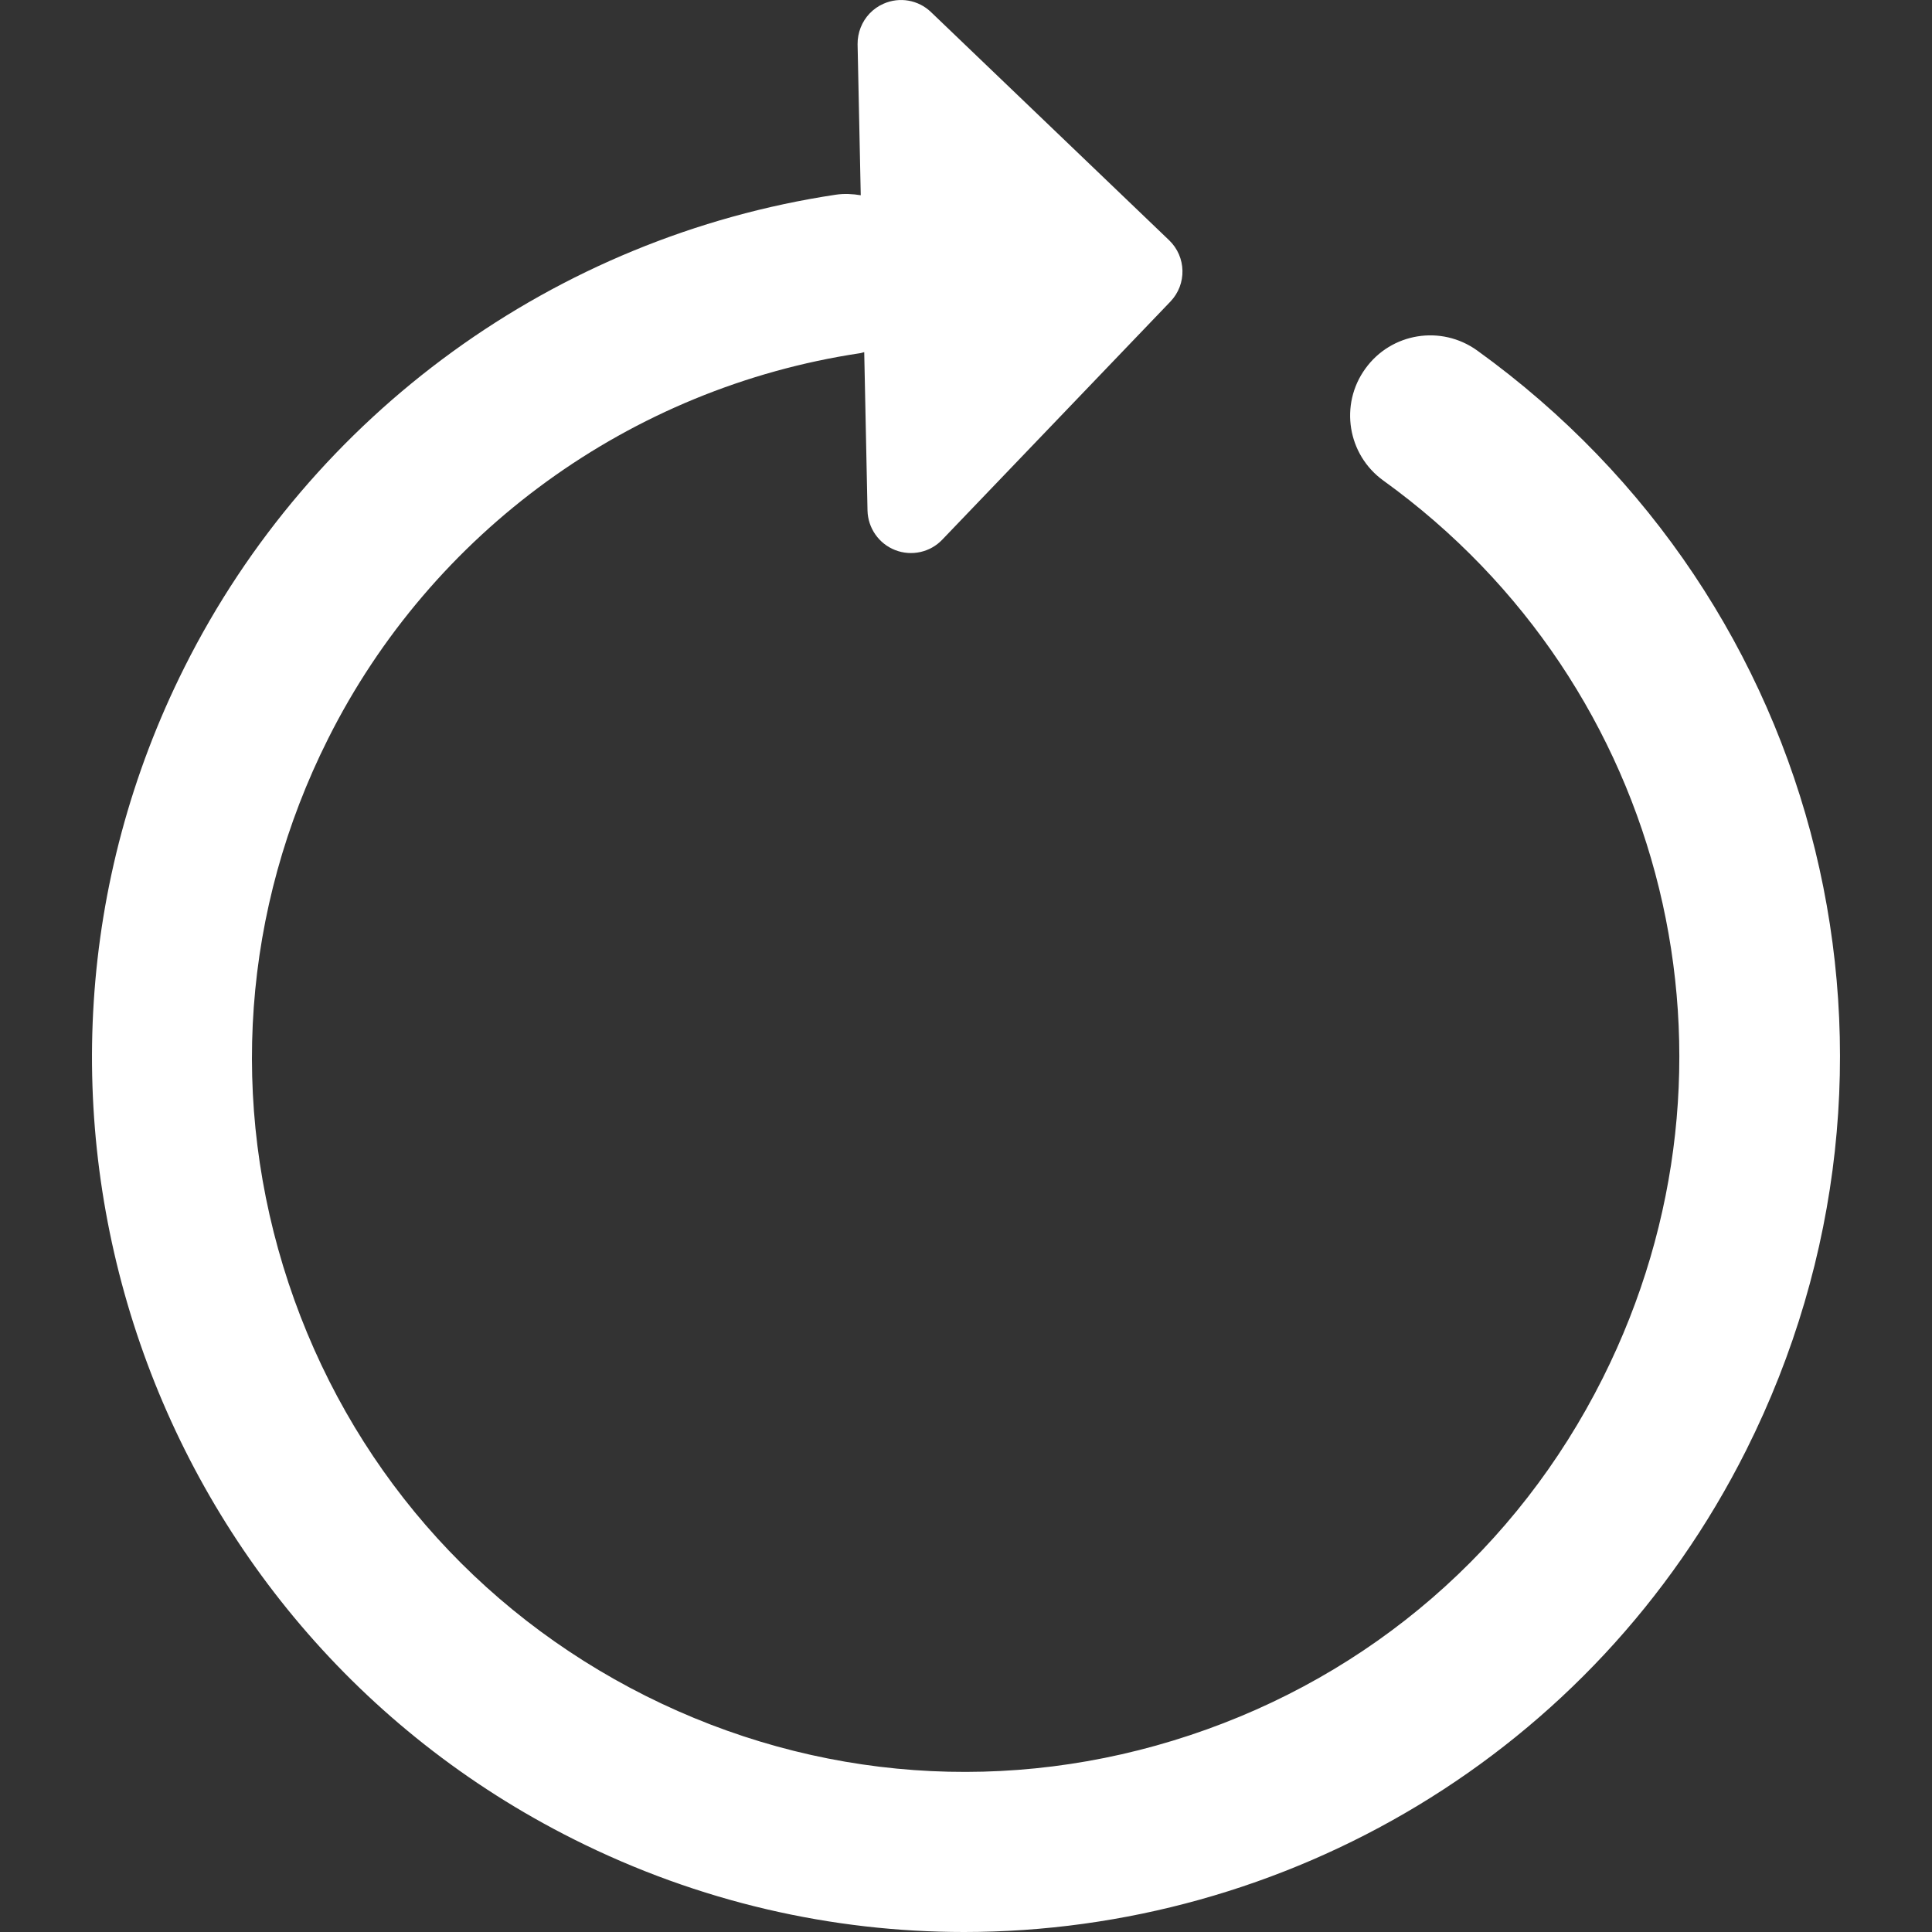 <?xml version="1.0" encoding="iso-8859-1"?>
<!-- Generator: Adobe Illustrator 16.0.0, SVG Export Plug-In . SVG Version: 6.00 Build 0)  -->
<!DOCTYPE svg PUBLIC "-//W3C//DTD SVG 1.1//EN" "http://www.w3.org/Graphics/SVG/1.1/DTD/svg11.dtd">
<svg version="1.1" id="Capa_1" xmlns="http://www.w3.org/2000/svg" xmlns:xlink="http://www.w3.org/1999/xlink" x="0px" y="0px"
	 width="92.33px" height="92.33px" viewBox="0 0 92.33 92.33" xml:space="preserve"
	>
<rect x="0" y="0" width="92.33" height="92.33" fill="#333333" stroke="none"/>
<g>
	<path style="fill:white" d="M70.598,16.753c-1.722-1.24-4.113-0.852-5.349,0.866c-1.242,1.716-0.853,4.113,0.865,5.35
		c13.613,9.818,18.021,27.857,10.482,42.89c-4.082,8.138-11.088,14.202-19.726,17.066c-8.636,2.871-17.877,2.2-26.013-1.879
		c-8.134-4.083-14.197-11.088-17.066-19.722c-2.866-8.642-2.197-17.877,1.886-26.014c4.958-9.89,14.458-16.779,25.413-18.429
		c0.074-0.008,0.137-0.036,0.211-0.053l0.157,7.571c0.021,0.839,0.542,1.585,1.321,1.889c0.782,0.305,1.672,0.11,2.25-0.496
		l10.904-11.379c0.794-0.828,0.764-2.142-0.062-2.933L44.492,0.577c-0.606-0.582-1.499-0.739-2.267-0.399
		c-0.251,0.108-0.476,0.269-0.662,0.462c-0.372,0.389-0.585,0.919-0.579,1.479l0.151,7.212c-0.385-0.063-0.78-0.087-1.188-0.027
		c-13.418,2.021-25.052,10.46-31.125,22.571C-1.499,52.451,6.85,77.584,27.424,87.901c5.989,3.005,12.362,4.429,18.646,4.429
		c15.306,0,30.065-8.439,37.382-23.028C92.688,50.884,87.284,28.782,70.598,16.753z"/>
</g>
</svg>
